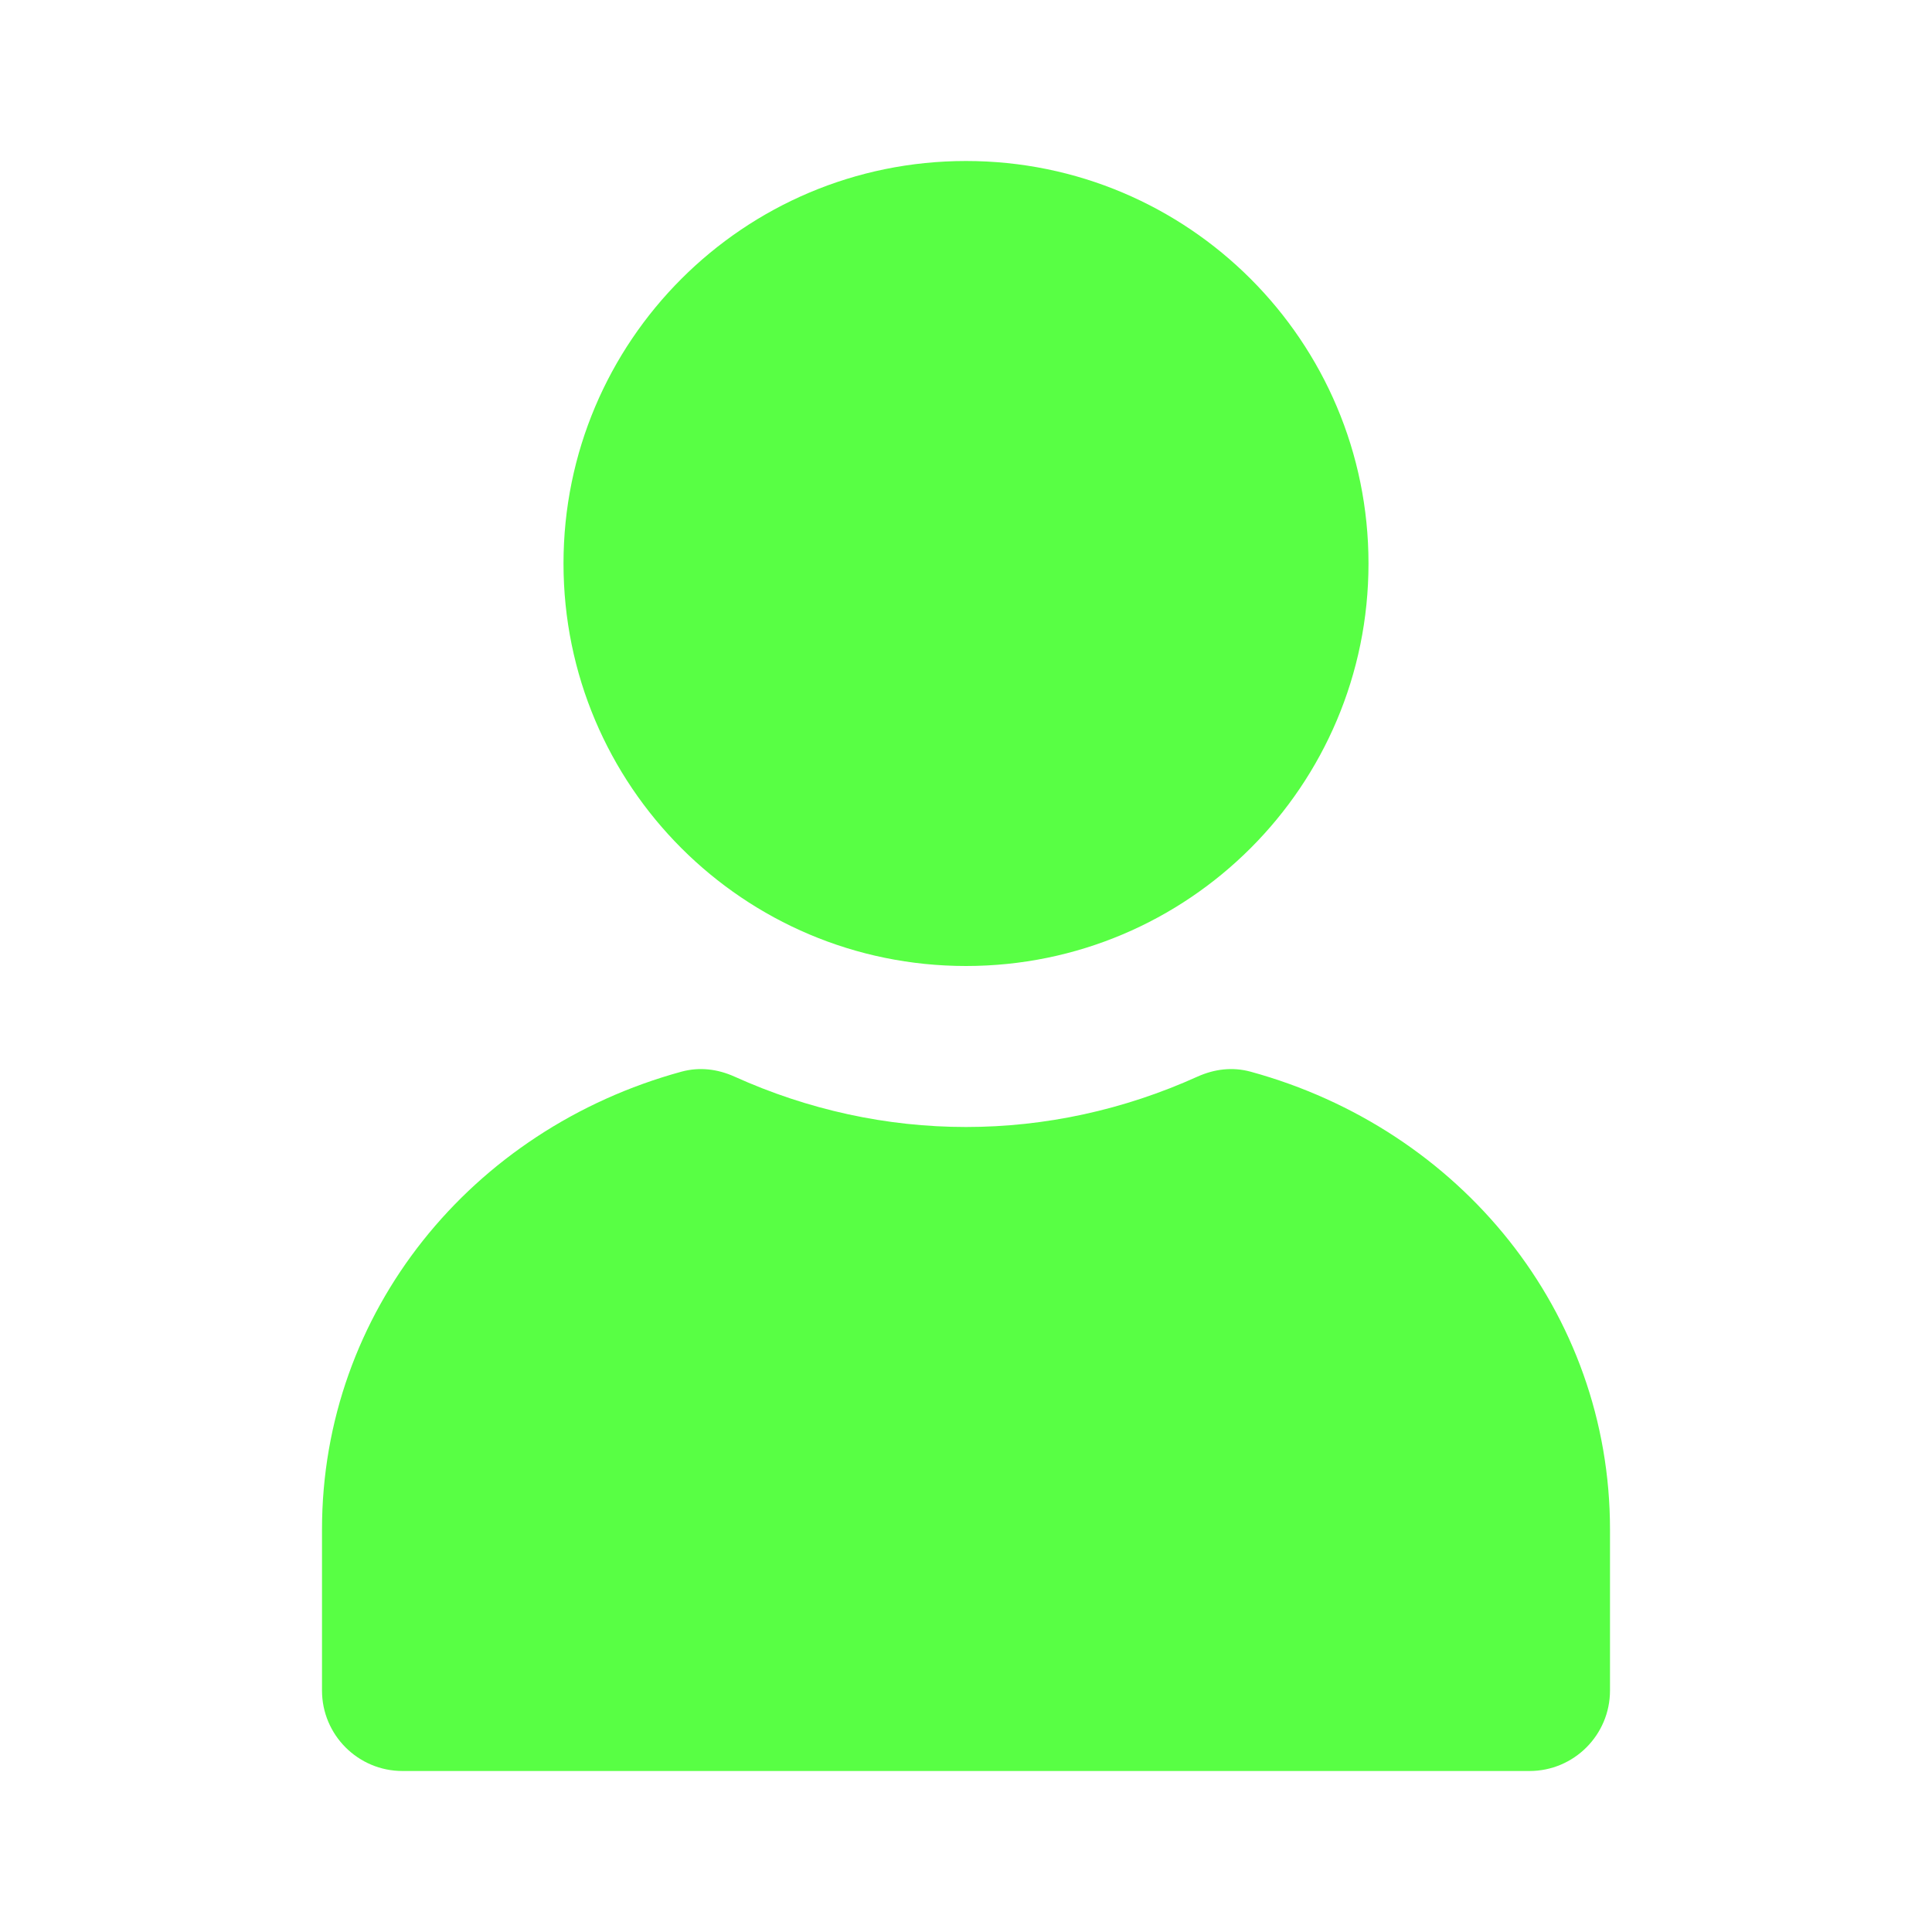 <svg width="12" height="12" viewBox="0 0 12 12" fill="none" xmlns="http://www.w3.org/2000/svg">
<path d="M4.234 6.656C2.927 7.013 2 8.15 2 9.5V10.5C2 10.776 2.224 11 2.5 11H9.5C9.776 11 10 10.776 10 10.5V9.5C10 8.15 9.073 7.013 7.766 6.656C7.654 6.626 7.543 6.64 7.438 6.687C6.98 6.894 6.492 7 6 7C5.508 7 5.02 6.894 4.562 6.687C4.457 6.64 4.346 6.626 4.234 6.656Z" fill="#58ff44"/>
<path d="M6 1C4.619 1 3.5 2.119 3.5 3.5C3.5 4.881 4.619 6 6 6C7.381 6 8.5 4.881 8.5 3.5C8.5 2.119 7.381 1 6 1Z" fill="#58ff44"/>
</svg>
